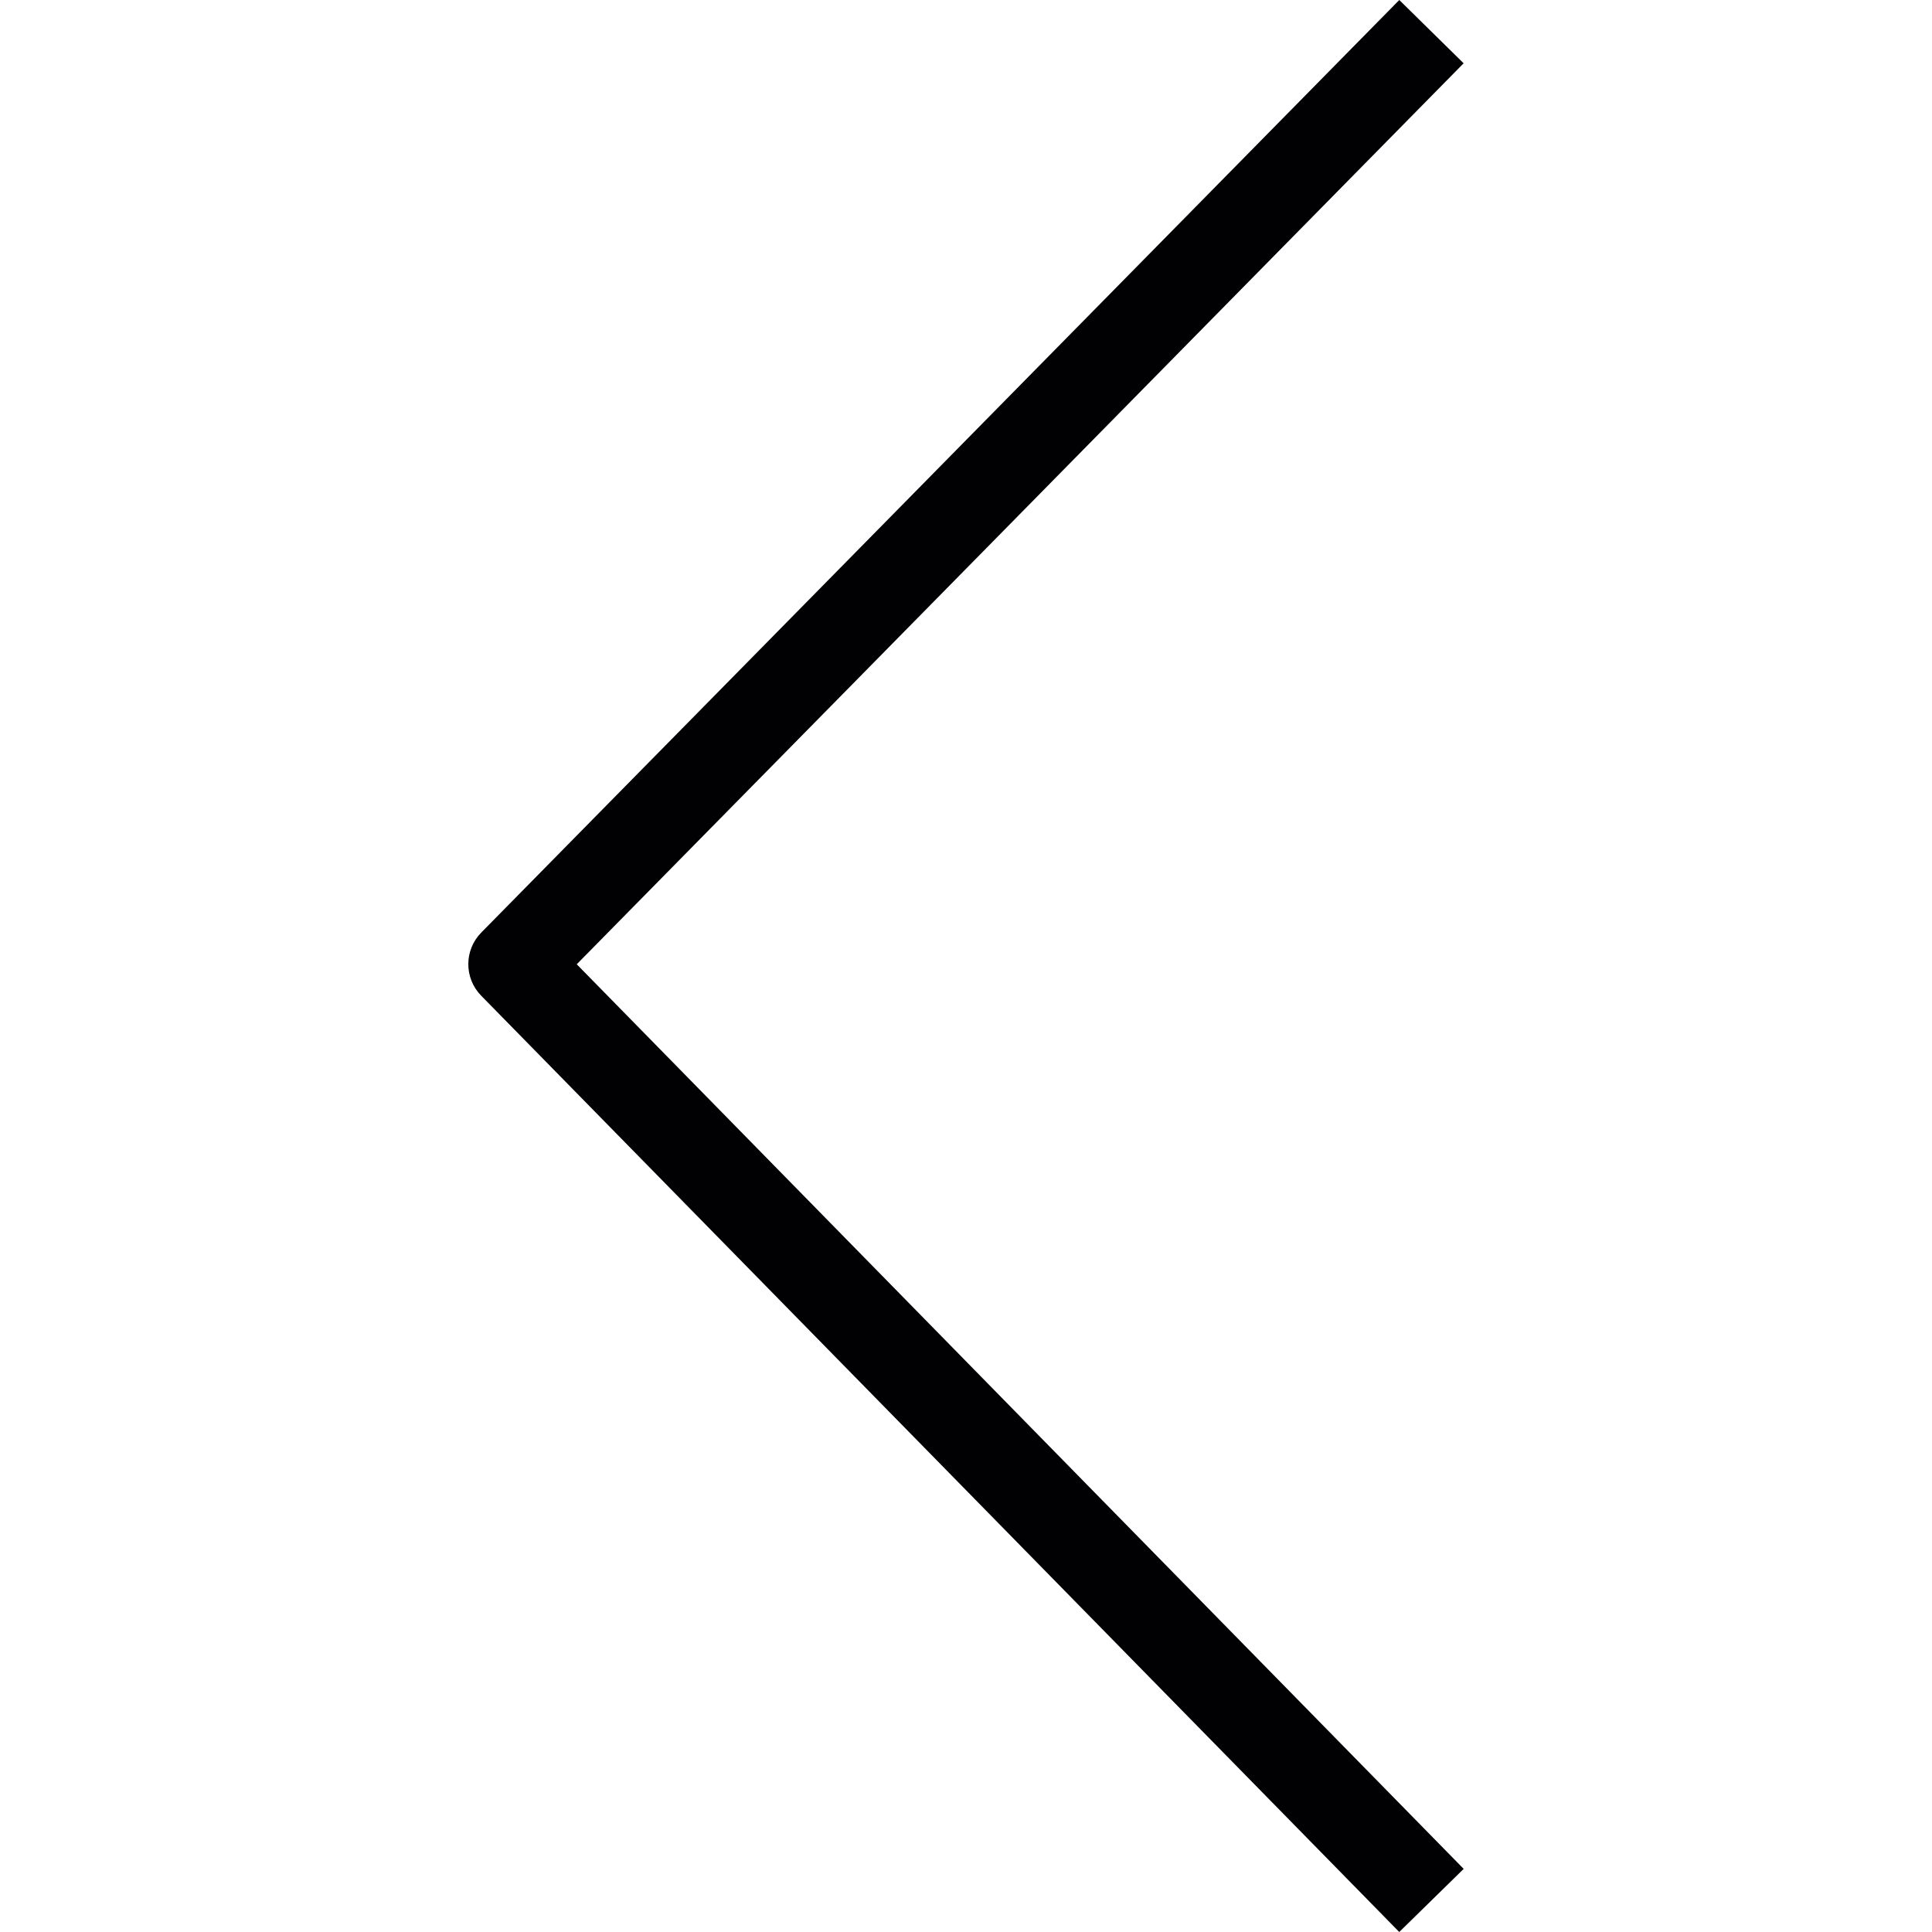 <?xml version="1.0" encoding="iso-8859-1"?>
<!-- Generator: Adobe Illustrator 19.0.0, SVG Export Plug-In . SVG Version: 6.00 Build 0)  -->
<svg version="1.1" id="Capa_1" xmlns="http://www.w3.org/2000/svg" xmlns:xlink="http://www.w3.org/1999/xlink" x="0px" y="0px"
	 viewBox="0 0 162.755 162.755" style="enable-background:new 0 0 162.755 162.755;" xml:space="preserve">
<path style="fill:#010002;" d="M117.875,162.755L40.54,83.883c-1.452-1.478-1.452-3.846,0.004-5.324L117.878,0l5.42,5.331
	L48.586,81.232l74.717,76.206L117.875,162.755z"/>
<g>
</g>
<g>
</g>
<g>
</g>
<g>
</g>
<g>
</g>
<g>
</g>
<g>
</g>
<g>
</g>
<g>
</g>
<g>
</g>
<g>
</g>
<g>
</g>
<g>
</g>
<g>
</g>
<g>
</g>
</svg>
